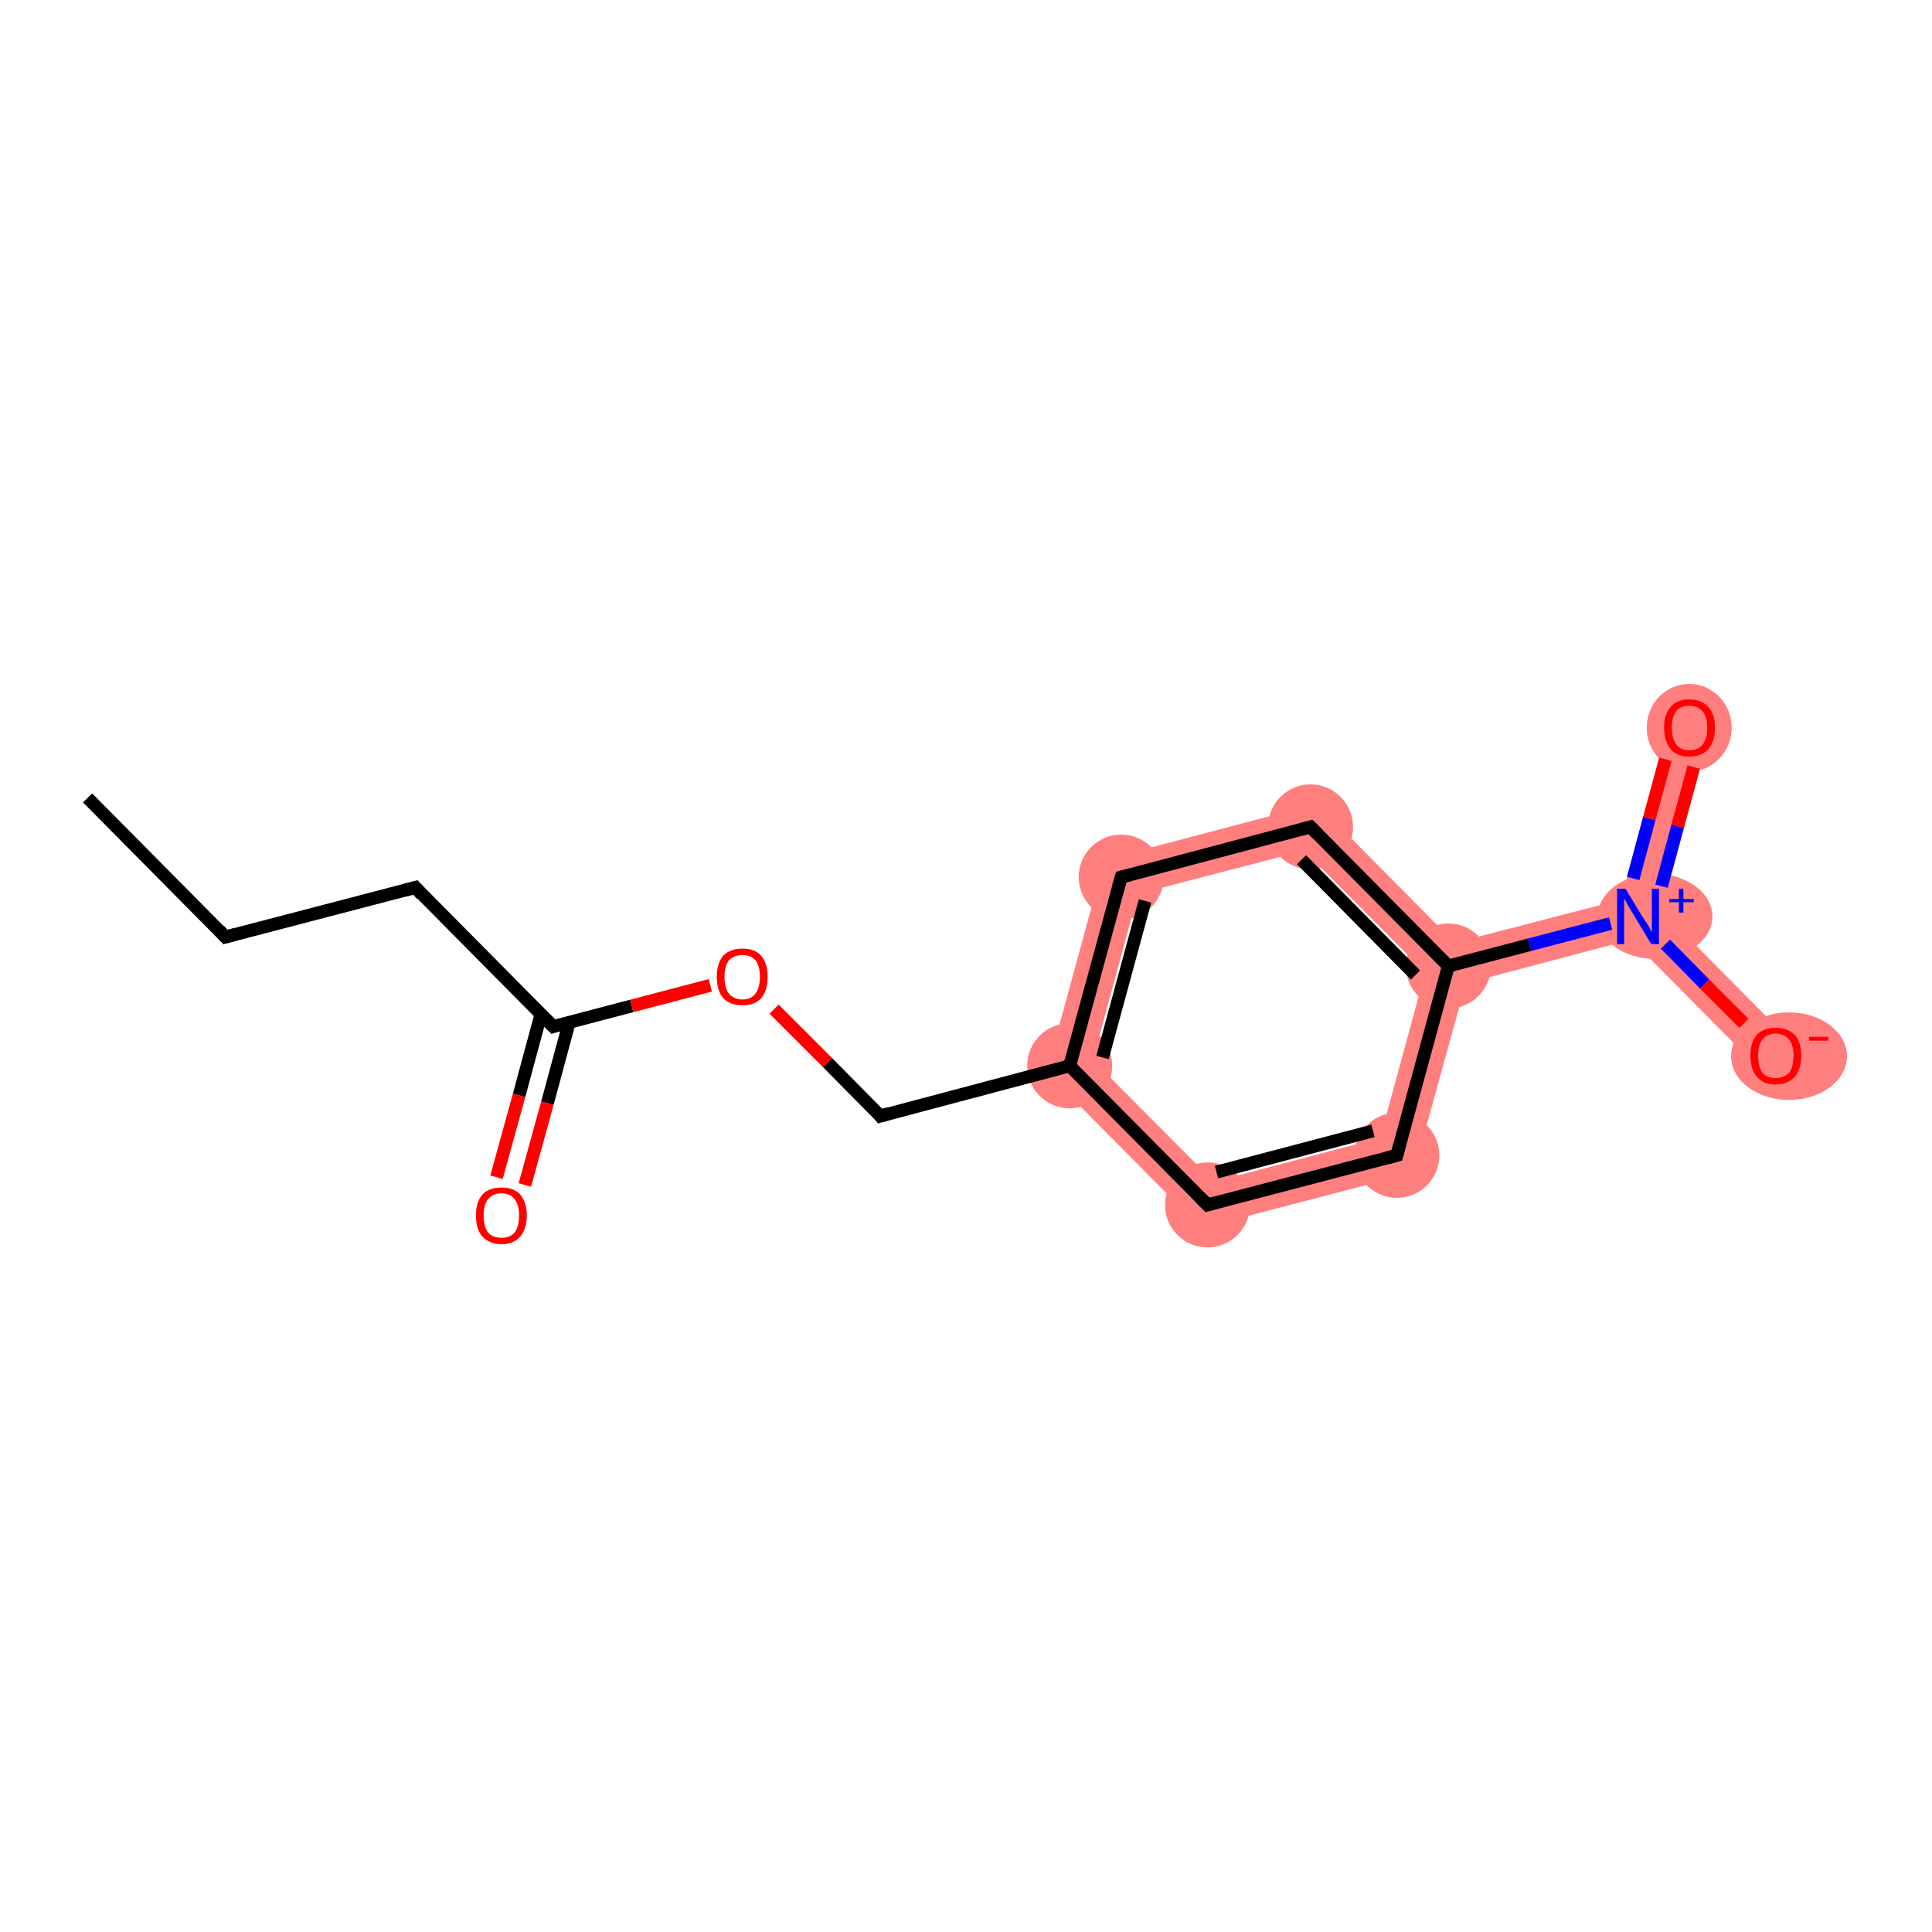 <?xml version='1.0' encoding='iso-8859-1'?>
<svg version='1.1' baseProfile='full'
              xmlns='http://www.w3.org/2000/svg'
                      xmlns:rdkit='http://www.rdkit.org/xml'
                      xmlns:xlink='http://www.w3.org/1999/xlink'
                  xml:space='preserve'
width='300px' height='300px' viewBox='0 0 300 300'>
<!-- END OF HEADER -->
<rect style='opacity:1.0;fill:#FFFFFF;stroke:none' width='300.0' height='300.0' x='0.0' y='0.0'> </rect>
<path class='bond-7 atom-7 atom-8' d='M 171.5,133.5 L 176.7,138.8 L 169.7,164.6 L 162.5,166.5 Z' style='fill:#FF7F7F;fill-rule:evenodd;fill-opacity:1;stroke:#FF7F7F;stroke-width:0.0px;stroke-linecap:butt;stroke-linejoin:miter;stroke-opacity:1;' />
<path class='bond-15 atom-7 atom-15' d='M 169.7,164.6 L 188.5,183.5 L 186.5,190.7 L 162.5,166.5 Z' style='fill:#FF7F7F;fill-rule:evenodd;fill-opacity:1;stroke:#FF7F7F;stroke-width:0.0px;stroke-linecap:butt;stroke-linejoin:miter;stroke-opacity:1;' />
<path class='bond-8 atom-8 atom-9' d='M 204.5,124.8 L 202.5,132.1 L 176.7,138.8 L 171.5,133.5 Z' style='fill:#FF7F7F;fill-rule:evenodd;fill-opacity:1;stroke:#FF7F7F;stroke-width:0.0px;stroke-linecap:butt;stroke-linejoin:miter;stroke-opacity:1;' />
<path class='bond-9 atom-9 atom-10' d='M 204.5,124.8 L 225.9,146.4 L 224.9,150.0 L 221.3,151.0 L 202.5,132.1 Z' style='fill:#FF7F7F;fill-rule:evenodd;fill-opacity:1;stroke:#FF7F7F;stroke-width:0.0px;stroke-linecap:butt;stroke-linejoin:miter;stroke-opacity:1;' />
<path class='bond-10 atom-10 atom-11' d='M 251.7,139.7 L 254.3,142.3 L 253.3,145.9 L 227.6,152.7 L 224.9,150.0 L 225.9,146.4 Z' style='fill:#FF7F7F;fill-rule:evenodd;fill-opacity:1;stroke:#FF7F7F;stroke-width:0.0px;stroke-linecap:butt;stroke-linejoin:miter;stroke-opacity:1;' />
<path class='bond-13 atom-10 atom-14' d='M 224.9,150.0 L 227.6,152.7 L 219.5,182.1 L 214.3,176.7 L 221.3,151.0 Z' style='fill:#FF7F7F;fill-rule:evenodd;fill-opacity:1;stroke:#FF7F7F;stroke-width:0.0px;stroke-linecap:butt;stroke-linejoin:miter;stroke-opacity:1;' />
<path class='bond-11 atom-11 atom-12' d='M 259.2,112.1 L 265.5,113.8 L 258.0,141.4 L 254.3,142.3 L 251.7,139.7 Z' style='fill:#FF7F7F;fill-rule:evenodd;fill-opacity:1;stroke:#FF7F7F;stroke-width:0.0px;stroke-linecap:butt;stroke-linejoin:miter;stroke-opacity:1;' />
<path class='bond-12 atom-11 atom-13' d='M 258.0,141.4 L 278.0,161.6 L 273.4,166.2 L 253.3,145.9 L 254.3,142.3 Z' style='fill:#FF7F7F;fill-rule:evenodd;fill-opacity:1;stroke:#FF7F7F;stroke-width:0.0px;stroke-linecap:butt;stroke-linejoin:miter;stroke-opacity:1;' />
<path class='bond-14 atom-14 atom-15' d='M 214.3,176.7 L 219.5,182.1 L 186.5,190.7 L 188.5,183.5 Z' style='fill:#FF7F7F;fill-rule:evenodd;fill-opacity:1;stroke:#FF7F7F;stroke-width:0.0px;stroke-linecap:butt;stroke-linejoin:miter;stroke-opacity:1;' />
<ellipse cx='166.1' cy='165.5' rx='6.1' ry='6.1' class='atom-7'  style='fill:#FF7F7F;fill-rule:evenodd;stroke:#FF7F7F;stroke-width:1.0px;stroke-linecap:butt;stroke-linejoin:miter;stroke-opacity:1' />
<ellipse cx='174.1' cy='136.2' rx='6.1' ry='6.1' class='atom-8'  style='fill:#FF7F7F;fill-rule:evenodd;stroke:#FF7F7F;stroke-width:1.0px;stroke-linecap:butt;stroke-linejoin:miter;stroke-opacity:1' />
<ellipse cx='203.5' cy='128.4' rx='6.1' ry='6.1' class='atom-9'  style='fill:#FF7F7F;fill-rule:evenodd;stroke:#FF7F7F;stroke-width:1.0px;stroke-linecap:butt;stroke-linejoin:miter;stroke-opacity:1' />
<ellipse cx='224.9' cy='150.0' rx='6.1' ry='6.1' class='atom-10'  style='fill:#FF7F7F;fill-rule:evenodd;stroke:#FF7F7F;stroke-width:1.0px;stroke-linecap:butt;stroke-linejoin:miter;stroke-opacity:1' />
<ellipse cx='257.0' cy='142.3' rx='8.4' ry='6.1' class='atom-11'  style='fill:#FF7F7F;fill-rule:evenodd;stroke:#FF7F7F;stroke-width:1.0px;stroke-linecap:butt;stroke-linejoin:miter;stroke-opacity:1' />
<ellipse cx='262.3' cy='113.0' rx='6.1' ry='6.3' class='atom-12'  style='fill:#FF7F7F;fill-rule:evenodd;stroke:#FF7F7F;stroke-width:1.0px;stroke-linecap:butt;stroke-linejoin:miter;stroke-opacity:1' />
<ellipse cx='277.8' cy='164.0' rx='8.5' ry='6.3' class='atom-13'  style='fill:#FF7F7F;fill-rule:evenodd;stroke:#FF7F7F;stroke-width:1.0px;stroke-linecap:butt;stroke-linejoin:miter;stroke-opacity:1' />
<ellipse cx='216.9' cy='179.4' rx='6.1' ry='6.1' class='atom-14'  style='fill:#FF7F7F;fill-rule:evenodd;stroke:#FF7F7F;stroke-width:1.0px;stroke-linecap:butt;stroke-linejoin:miter;stroke-opacity:1' />
<ellipse cx='187.5' cy='187.1' rx='6.1' ry='6.1' class='atom-15'  style='fill:#FF7F7F;fill-rule:evenodd;stroke:#FF7F7F;stroke-width:1.0px;stroke-linecap:butt;stroke-linejoin:miter;stroke-opacity:1' />
<path class='bond-0 atom-0 atom-1' d='M 13.6,123.9 L 35.0,145.5' style='fill:none;fill-rule:evenodd;stroke:#000000;stroke-width:2.0px;stroke-linecap:butt;stroke-linejoin:miter;stroke-opacity:1' />
<path class='bond-1 atom-1 atom-2' d='M 35.0,145.5 L 64.5,137.8' style='fill:none;fill-rule:evenodd;stroke:#000000;stroke-width:2.0px;stroke-linecap:butt;stroke-linejoin:miter;stroke-opacity:1' />
<path class='bond-2 atom-2 atom-3' d='M 64.5,137.8 L 85.9,159.4' style='fill:none;fill-rule:evenodd;stroke:#000000;stroke-width:2.0px;stroke-linecap:butt;stroke-linejoin:miter;stroke-opacity:1' />
<path class='bond-3 atom-3 atom-4' d='M 84.0,157.5 L 80.6,170.1' style='fill:none;fill-rule:evenodd;stroke:#000000;stroke-width:2.0px;stroke-linecap:butt;stroke-linejoin:miter;stroke-opacity:1' />
<path class='bond-3 atom-3 atom-4' d='M 80.6,170.1 L 77.1,182.8' style='fill:none;fill-rule:evenodd;stroke:#FF0000;stroke-width:2.0px;stroke-linecap:butt;stroke-linejoin:miter;stroke-opacity:1' />
<path class='bond-3 atom-3 atom-4' d='M 88.4,158.7 L 85.0,171.3' style='fill:none;fill-rule:evenodd;stroke:#000000;stroke-width:2.0px;stroke-linecap:butt;stroke-linejoin:miter;stroke-opacity:1' />
<path class='bond-3 atom-3 atom-4' d='M 85.0,171.3 L 81.5,184.0' style='fill:none;fill-rule:evenodd;stroke:#FF0000;stroke-width:2.0px;stroke-linecap:butt;stroke-linejoin:miter;stroke-opacity:1' />
<path class='bond-4 atom-3 atom-5' d='M 85.9,159.4 L 98.1,156.2' style='fill:none;fill-rule:evenodd;stroke:#000000;stroke-width:2.0px;stroke-linecap:butt;stroke-linejoin:miter;stroke-opacity:1' />
<path class='bond-4 atom-3 atom-5' d='M 98.1,156.2 L 110.3,153.0' style='fill:none;fill-rule:evenodd;stroke:#FF0000;stroke-width:2.0px;stroke-linecap:butt;stroke-linejoin:miter;stroke-opacity:1' />
<path class='bond-5 atom-5 atom-6' d='M 120.2,156.7 L 128.5,165.0' style='fill:none;fill-rule:evenodd;stroke:#FF0000;stroke-width:2.0px;stroke-linecap:butt;stroke-linejoin:miter;stroke-opacity:1' />
<path class='bond-5 atom-5 atom-6' d='M 128.5,165.0 L 136.7,173.3' style='fill:none;fill-rule:evenodd;stroke:#000000;stroke-width:2.0px;stroke-linecap:butt;stroke-linejoin:miter;stroke-opacity:1' />
<path class='bond-6 atom-6 atom-7' d='M 136.7,173.3 L 166.1,165.5' style='fill:none;fill-rule:evenodd;stroke:#000000;stroke-width:2.0px;stroke-linecap:butt;stroke-linejoin:miter;stroke-opacity:1' />
<path class='bond-7 atom-7 atom-8' d='M 166.1,165.5 L 174.1,136.2' style='fill:none;fill-rule:evenodd;stroke:#000000;stroke-width:2.0px;stroke-linecap:butt;stroke-linejoin:miter;stroke-opacity:1' />
<path class='bond-7 atom-7 atom-8' d='M 171.2,164.2 L 177.8,139.9' style='fill:none;fill-rule:evenodd;stroke:#000000;stroke-width:2.0px;stroke-linecap:butt;stroke-linejoin:miter;stroke-opacity:1' />
<path class='bond-8 atom-8 atom-9' d='M 174.1,136.2 L 203.5,128.4' style='fill:none;fill-rule:evenodd;stroke:#000000;stroke-width:2.0px;stroke-linecap:butt;stroke-linejoin:miter;stroke-opacity:1' />
<path class='bond-9 atom-9 atom-10' d='M 203.5,128.4 L 224.9,150.0' style='fill:none;fill-rule:evenodd;stroke:#000000;stroke-width:2.0px;stroke-linecap:butt;stroke-linejoin:miter;stroke-opacity:1' />
<path class='bond-9 atom-9 atom-10' d='M 202.1,133.5 L 219.8,151.4' style='fill:none;fill-rule:evenodd;stroke:#000000;stroke-width:2.0px;stroke-linecap:butt;stroke-linejoin:miter;stroke-opacity:1' />
<path class='bond-10 atom-10 atom-11' d='M 224.9,150.0 L 237.5,146.7' style='fill:none;fill-rule:evenodd;stroke:#000000;stroke-width:2.0px;stroke-linecap:butt;stroke-linejoin:miter;stroke-opacity:1' />
<path class='bond-10 atom-10 atom-11' d='M 237.5,146.7 L 250.1,143.4' style='fill:none;fill-rule:evenodd;stroke:#0000FF;stroke-width:2.0px;stroke-linecap:butt;stroke-linejoin:miter;stroke-opacity:1' />
<path class='bond-11 atom-11 atom-12' d='M 258.0,137.6 L 260.5,128.3' style='fill:none;fill-rule:evenodd;stroke:#0000FF;stroke-width:2.0px;stroke-linecap:butt;stroke-linejoin:miter;stroke-opacity:1' />
<path class='bond-11 atom-11 atom-12' d='M 260.5,128.3 L 263.0,119.1' style='fill:none;fill-rule:evenodd;stroke:#FF0000;stroke-width:2.0px;stroke-linecap:butt;stroke-linejoin:miter;stroke-opacity:1' />
<path class='bond-11 atom-11 atom-12' d='M 253.6,136.4 L 256.1,127.1' style='fill:none;fill-rule:evenodd;stroke:#0000FF;stroke-width:2.0px;stroke-linecap:butt;stroke-linejoin:miter;stroke-opacity:1' />
<path class='bond-11 atom-11 atom-12' d='M 256.1,127.1 L 258.6,117.9' style='fill:none;fill-rule:evenodd;stroke:#FF0000;stroke-width:2.0px;stroke-linecap:butt;stroke-linejoin:miter;stroke-opacity:1' />
<path class='bond-12 atom-11 atom-13' d='M 258.6,146.6 L 264.7,152.8' style='fill:none;fill-rule:evenodd;stroke:#0000FF;stroke-width:2.0px;stroke-linecap:butt;stroke-linejoin:miter;stroke-opacity:1' />
<path class='bond-12 atom-11 atom-13' d='M 264.7,152.8 L 270.8,158.9' style='fill:none;fill-rule:evenodd;stroke:#FF0000;stroke-width:2.0px;stroke-linecap:butt;stroke-linejoin:miter;stroke-opacity:1' />
<path class='bond-13 atom-10 atom-14' d='M 224.9,150.0 L 216.9,179.4' style='fill:none;fill-rule:evenodd;stroke:#000000;stroke-width:2.0px;stroke-linecap:butt;stroke-linejoin:miter;stroke-opacity:1' />
<path class='bond-14 atom-14 atom-15' d='M 216.9,179.4 L 187.5,187.1' style='fill:none;fill-rule:evenodd;stroke:#000000;stroke-width:2.0px;stroke-linecap:butt;stroke-linejoin:miter;stroke-opacity:1' />
<path class='bond-14 atom-14 atom-15' d='M 213.2,175.6 L 188.9,182.0' style='fill:none;fill-rule:evenodd;stroke:#000000;stroke-width:2.0px;stroke-linecap:butt;stroke-linejoin:miter;stroke-opacity:1' />
<path class='bond-15 atom-15 atom-7' d='M 187.5,187.1 L 166.1,165.5' style='fill:none;fill-rule:evenodd;stroke:#000000;stroke-width:2.0px;stroke-linecap:butt;stroke-linejoin:miter;stroke-opacity:1' />
<path d='M 34.0,144.4 L 35.0,145.5 L 36.5,145.1' style='fill:none;stroke:#000000;stroke-width:2.0px;stroke-linecap:butt;stroke-linejoin:miter;stroke-opacity:1;' />
<path d='M 63.0,138.2 L 64.5,137.8 L 65.5,138.9' style='fill:none;stroke:#000000;stroke-width:2.0px;stroke-linecap:butt;stroke-linejoin:miter;stroke-opacity:1;' />
<path d='M 84.8,158.3 L 85.9,159.4 L 86.5,159.2' style='fill:none;stroke:#000000;stroke-width:2.0px;stroke-linecap:butt;stroke-linejoin:miter;stroke-opacity:1;' />
<path d='M 136.3,172.8 L 136.7,173.3 L 138.1,172.9' style='fill:none;stroke:#000000;stroke-width:2.0px;stroke-linecap:butt;stroke-linejoin:miter;stroke-opacity:1;' />
<path d='M 173.7,137.6 L 174.1,136.2 L 175.6,135.8' style='fill:none;stroke:#000000;stroke-width:2.0px;stroke-linecap:butt;stroke-linejoin:miter;stroke-opacity:1;' />
<path d='M 202.0,128.8 L 203.5,128.4 L 204.6,129.5' style='fill:none;stroke:#000000;stroke-width:2.0px;stroke-linecap:butt;stroke-linejoin:miter;stroke-opacity:1;' />
<path d='M 217.3,177.9 L 216.9,179.4 L 215.4,179.8' style='fill:none;stroke:#000000;stroke-width:2.0px;stroke-linecap:butt;stroke-linejoin:miter;stroke-opacity:1;' />
<path d='M 189.0,186.7 L 187.5,187.1 L 186.4,186.0' style='fill:none;stroke:#000000;stroke-width:2.0px;stroke-linecap:butt;stroke-linejoin:miter;stroke-opacity:1;' />
<path class='atom-4' d='M 73.9 188.7
Q 73.9 186.7, 74.9 185.5
Q 75.9 184.4, 77.9 184.4
Q 79.8 184.4, 80.8 185.5
Q 81.8 186.7, 81.8 188.7
Q 81.8 190.8, 80.8 192.0
Q 79.7 193.2, 77.9 193.2
Q 76.0 193.2, 74.9 192.0
Q 73.9 190.9, 73.9 188.7
M 77.9 192.2
Q 79.2 192.2, 79.9 191.4
Q 80.6 190.5, 80.6 188.7
Q 80.6 187.1, 79.9 186.2
Q 79.2 185.3, 77.9 185.3
Q 76.5 185.3, 75.8 186.2
Q 75.1 187.0, 75.1 188.7
Q 75.1 190.5, 75.8 191.4
Q 76.5 192.2, 77.9 192.2
' fill='#FF0000'/>
<path class='atom-5' d='M 111.3 151.7
Q 111.3 149.6, 112.3 148.4
Q 113.4 147.3, 115.3 147.3
Q 117.2 147.3, 118.2 148.4
Q 119.2 149.6, 119.2 151.7
Q 119.2 153.8, 118.2 155.0
Q 117.2 156.1, 115.3 156.1
Q 113.4 156.1, 112.3 155.0
Q 111.3 153.8, 111.3 151.7
M 115.3 155.2
Q 116.6 155.2, 117.3 154.3
Q 118.0 153.4, 118.0 151.7
Q 118.0 150.0, 117.3 149.1
Q 116.6 148.3, 115.3 148.3
Q 114.0 148.3, 113.2 149.1
Q 112.5 150.0, 112.5 151.7
Q 112.5 153.4, 113.2 154.3
Q 114.0 155.2, 115.3 155.2
' fill='#FF0000'/>
<path class='atom-11' d='M 252.4 138.0
L 255.2 142.6
Q 255.5 143.0, 256.0 143.8
Q 256.4 144.7, 256.5 144.7
L 256.5 138.0
L 257.6 138.0
L 257.6 146.6
L 256.4 146.6
L 253.4 141.6
Q 253.0 141.0, 252.7 140.4
Q 252.3 139.7, 252.2 139.5
L 252.2 146.6
L 251.1 146.6
L 251.1 138.0
L 252.4 138.0
' fill='#0000FF'/>
<path class='atom-11' d='M 259.2 139.6
L 260.7 139.6
L 260.7 138.0
L 261.4 138.0
L 261.4 139.6
L 263.0 139.6
L 263.0 140.1
L 261.4 140.1
L 261.4 141.7
L 260.7 141.7
L 260.7 140.1
L 259.2 140.1
L 259.2 139.6
' fill='#0000FF'/>
<path class='atom-12' d='M 258.4 113.0
Q 258.4 110.9, 259.4 109.8
Q 260.4 108.6, 262.3 108.6
Q 264.2 108.6, 265.3 109.8
Q 266.3 110.9, 266.3 113.0
Q 266.3 115.1, 265.3 116.3
Q 264.2 117.5, 262.3 117.5
Q 260.4 117.5, 259.4 116.3
Q 258.4 115.1, 258.4 113.0
M 262.3 116.5
Q 263.7 116.5, 264.4 115.6
Q 265.1 114.7, 265.1 113.0
Q 265.1 111.3, 264.4 110.5
Q 263.7 109.6, 262.3 109.6
Q 261.0 109.6, 260.3 110.4
Q 259.6 111.3, 259.6 113.0
Q 259.6 114.7, 260.3 115.6
Q 261.0 116.5, 262.3 116.5
' fill='#FF0000'/>
<path class='atom-13' d='M 271.8 163.9
Q 271.8 161.9, 272.8 160.7
Q 273.8 159.6, 275.7 159.6
Q 277.6 159.6, 278.7 160.7
Q 279.7 161.9, 279.7 163.9
Q 279.7 166.0, 278.7 167.2
Q 277.6 168.4, 275.7 168.4
Q 273.8 168.4, 272.8 167.2
Q 271.8 166.0, 271.8 163.9
M 275.7 167.4
Q 277.0 167.4, 277.8 166.6
Q 278.5 165.7, 278.5 163.9
Q 278.5 162.3, 277.8 161.4
Q 277.0 160.5, 275.7 160.5
Q 274.4 160.5, 273.7 161.4
Q 273.0 162.2, 273.0 163.9
Q 273.0 165.7, 273.7 166.6
Q 274.4 167.4, 275.7 167.4
' fill='#FF0000'/>
<path class='atom-13' d='M 280.9 161.0
L 283.9 161.0
L 283.9 161.6
L 280.9 161.6
L 280.9 161.0
' fill='#FF0000'/>
</svg>
